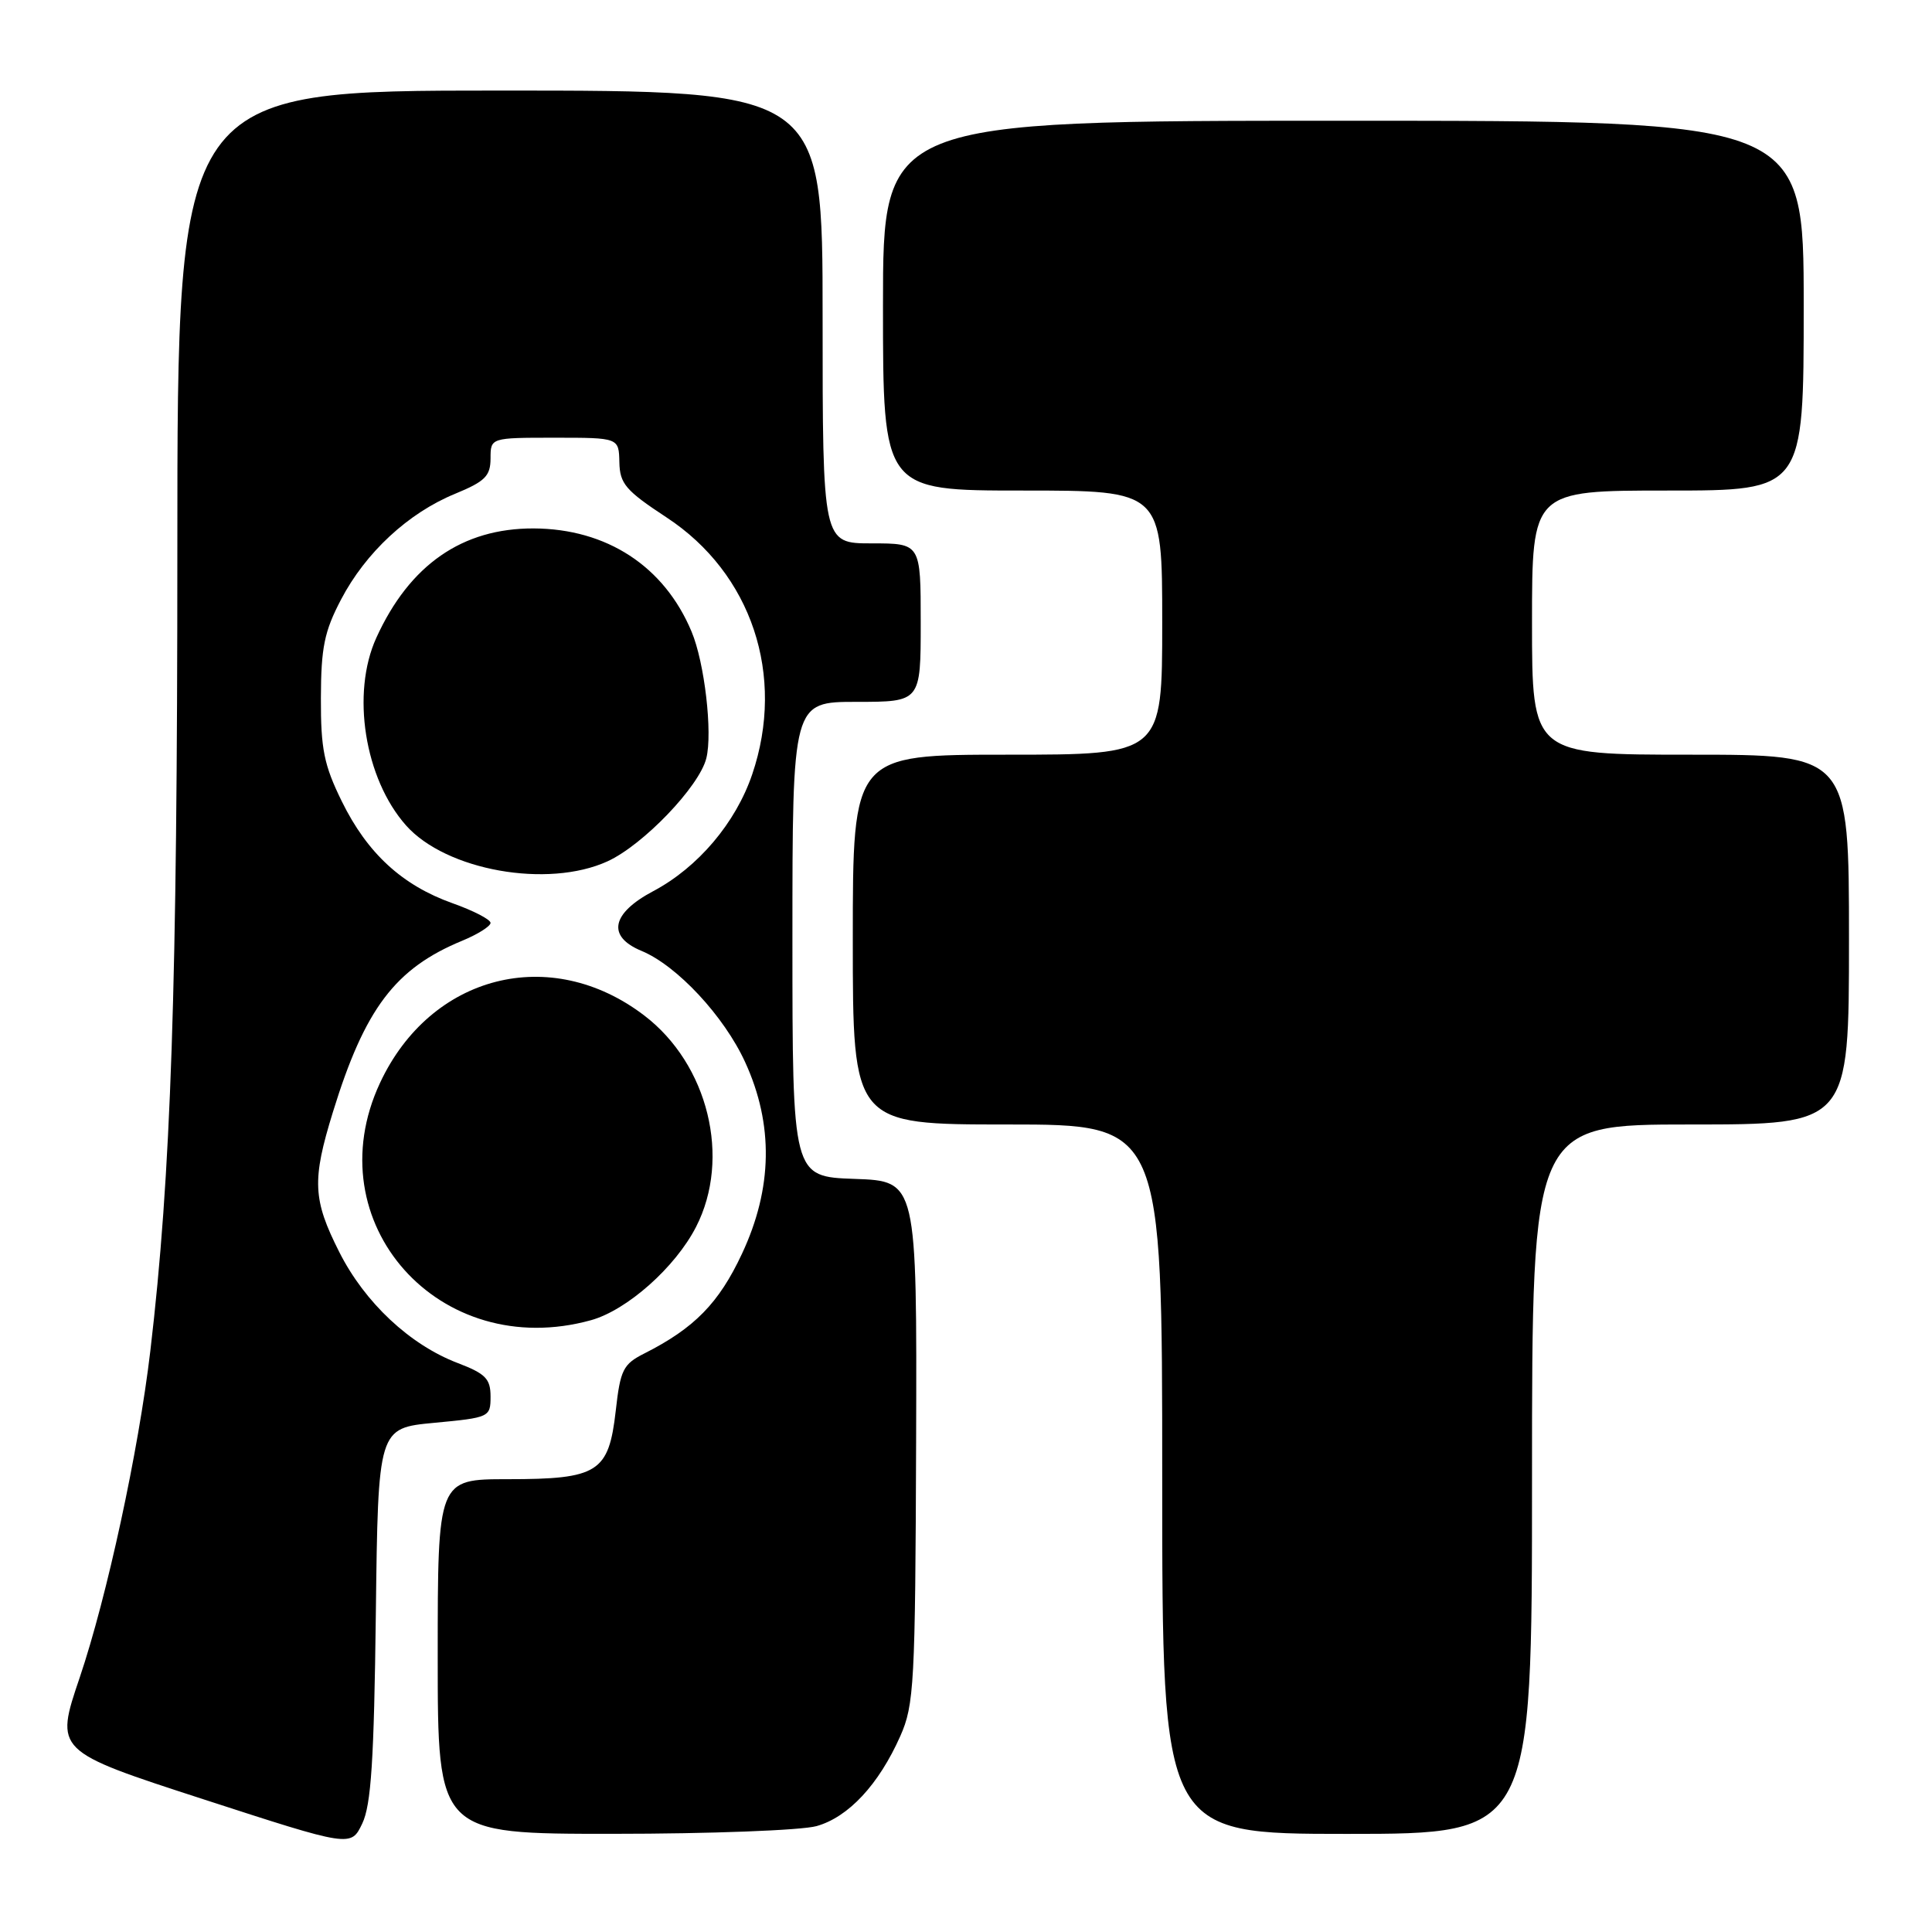 <?xml version="1.0" encoding="UTF-8" standalone="no"?>
<!DOCTYPE svg PUBLIC "-//W3C//DTD SVG 1.1//EN" "http://www.w3.org/Graphics/SVG/1.1/DTD/svg11.dtd" >
<svg xmlns="http://www.w3.org/2000/svg" xmlns:xlink="http://www.w3.org/1999/xlink" version="1.1" viewBox="0 0 256 256">
 <g >
 <path fill="currentColor"
d=" M 49.80 213.86 C 50.10 189.23 50.10 189.23 57.55 188.53 C 64.86 187.84 65.00 187.78 65.00 185.05 C 65.00 182.69 64.34 182.02 60.65 180.61 C 54.30 178.19 48.33 172.59 44.96 165.91 C 41.44 158.95 41.32 156.40 44.11 147.36 C 48.34 133.64 52.36 128.32 61.25 124.65 C 63.31 123.80 65.00 122.73 65.00 122.29 C 65.00 121.84 62.74 120.67 59.98 119.69 C 53.29 117.31 48.67 113.07 45.29 106.18 C 42.93 101.38 42.50 99.25 42.52 92.50 C 42.54 85.81 42.97 83.67 45.19 79.44 C 48.45 73.21 54.09 67.98 60.30 65.43 C 64.28 63.79 64.99 63.08 65.00 60.75 C 65.00 58.00 65.00 58.00 73.50 58.00 C 82.00 58.00 82.00 58.00 82.07 61.25 C 82.13 64.10 82.90 65.00 88.32 68.56 C 99.60 75.96 104.12 89.52 99.67 102.61 C 97.49 109.03 92.49 114.93 86.58 118.07 C 80.99 121.03 80.39 124.09 85.01 126.00 C 89.71 127.95 95.95 134.65 98.74 140.75 C 102.52 149.00 102.38 157.45 98.32 166.12 C 95.26 172.67 92.01 175.99 85.38 179.34 C 82.57 180.76 82.20 181.49 81.59 186.93 C 80.66 195.11 79.26 196.00 67.28 196.00 C 58.00 196.00 58.00 196.00 58.00 219.50 C 58.00 243.00 58.00 243.00 81.25 242.99 C 94.04 242.99 106.16 242.53 108.19 241.97 C 112.41 240.79 116.44 236.47 119.29 230.05 C 121.13 225.91 121.28 223.16 121.39 191.05 C 121.50 156.50 121.50 156.50 113.25 156.21 C 105.00 155.92 105.00 155.92 105.00 124.46 C 105.00 93.00 105.00 93.00 113.50 93.00 C 122.00 93.00 122.00 93.00 122.00 82.50 C 122.00 72.00 122.00 72.00 115.50 72.00 C 109.00 72.00 109.00 72.00 109.00 42.00 C 109.00 12.00 109.00 12.00 66.25 12.00 C 23.50 12.00 23.50 12.00 23.50 72.75 C 23.50 130.95 22.67 155.69 19.92 179.00 C 18.35 192.31 14.18 211.57 10.57 222.26 C 7.26 232.02 7.26 232.02 26.88 238.39 C 46.50 244.76 46.50 244.76 48.00 241.63 C 49.18 239.17 49.56 233.23 49.80 213.86 Z  M 203.00 196.00 C 203.00 149.00 203.00 149.00 224.00 149.00 C 245.00 149.00 245.00 149.00 245.00 124.50 C 245.00 100.00 245.00 100.00 224.00 100.00 C 203.00 100.00 203.00 100.00 203.00 82.50 C 203.00 65.00 203.00 65.00 221.00 65.00 C 239.00 65.00 239.00 65.00 239.00 40.50 C 239.00 16.00 239.00 16.00 178.00 16.00 C 117.00 16.00 117.00 16.00 117.00 40.50 C 117.00 65.00 117.00 65.00 135.50 65.00 C 154.00 65.00 154.00 65.00 154.00 82.50 C 154.00 100.00 154.00 100.00 133.50 100.00 C 113.00 100.00 113.00 100.00 113.00 124.50 C 113.00 149.00 113.00 149.00 133.50 149.00 C 154.00 149.00 154.00 149.00 154.00 196.00 C 154.00 243.00 154.00 243.00 178.50 243.00 C 203.00 243.00 203.00 243.00 203.00 196.00 Z  M 78.32 174.93 C 83.09 173.60 89.49 167.92 92.23 162.57 C 96.90 153.47 93.85 141.03 85.37 134.56 C 72.96 125.08 57.05 129.14 50.35 143.50 C 41.72 161.99 58.21 180.51 78.32 174.93 Z  M 80.50 114.13 C 85.22 111.97 92.65 104.23 93.59 100.48 C 94.44 97.10 93.36 87.78 91.63 83.68 C 88.01 75.03 80.39 70.06 70.71 70.02 C 61.26 69.99 54.27 74.84 49.87 84.50 C 46.51 91.86 48.31 103.18 53.80 109.37 C 59.11 115.35 72.58 117.75 80.50 114.13 Z "/>
</g>
</svg>